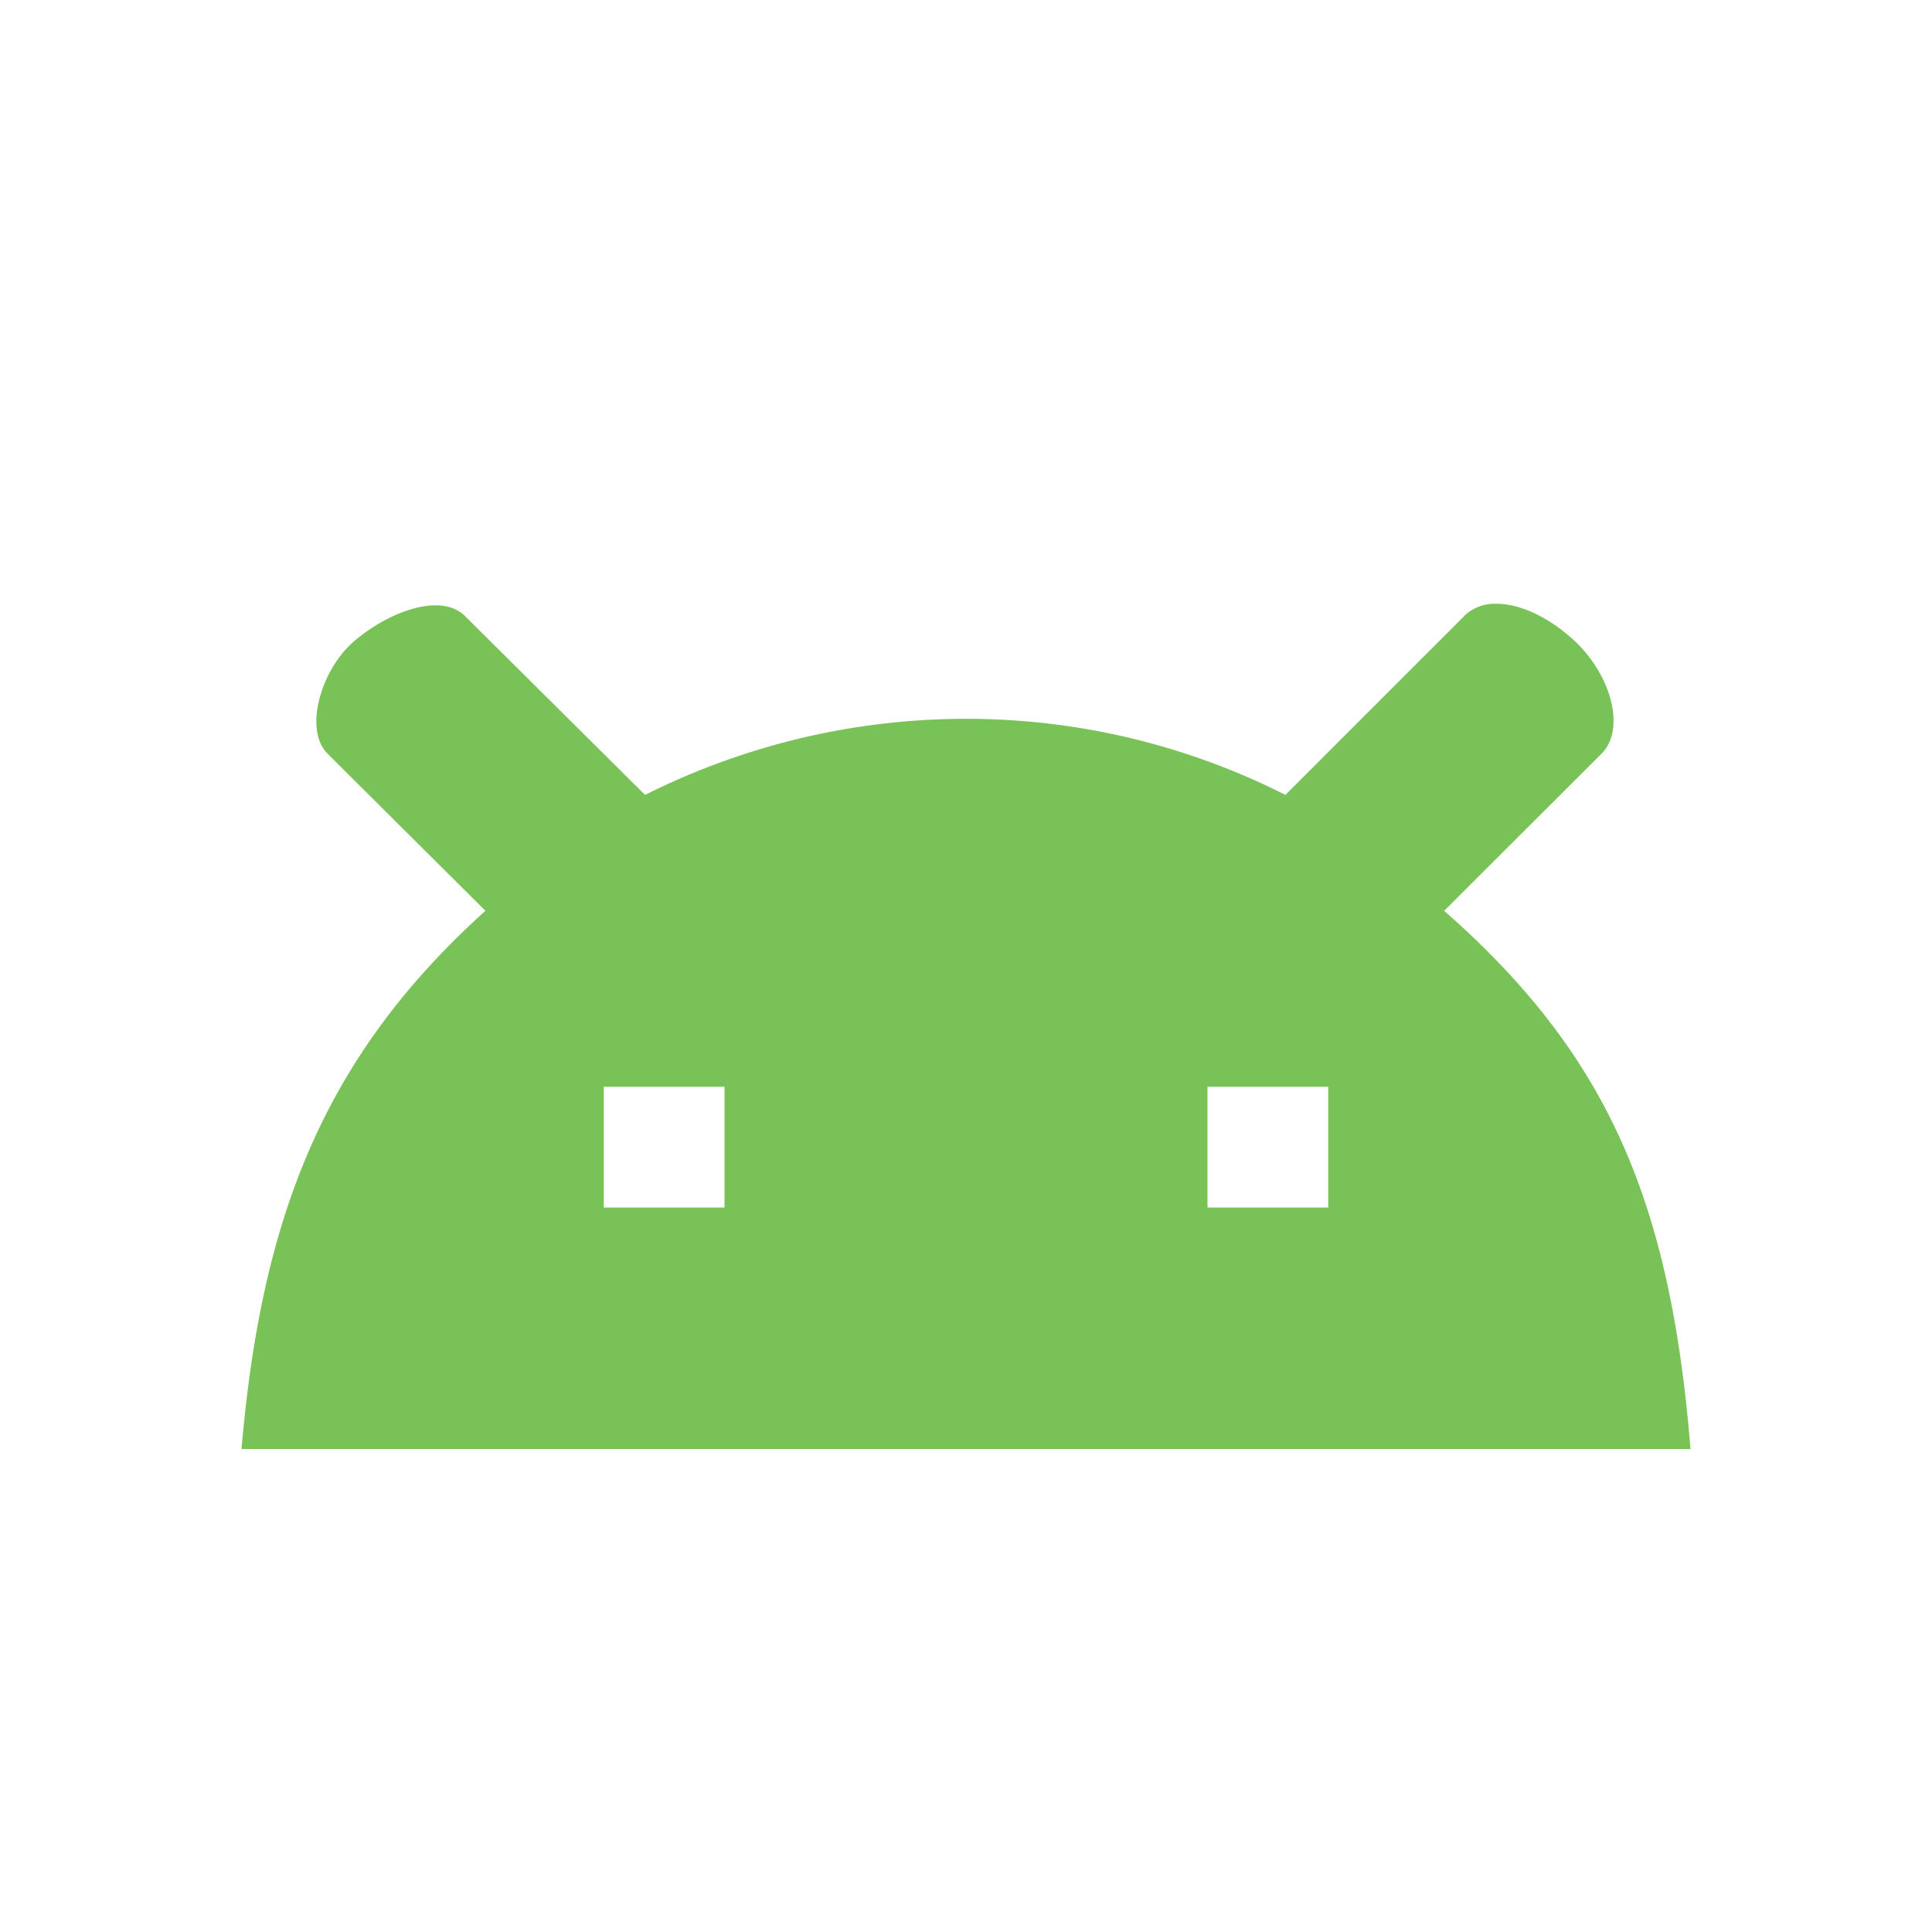 <svg width="16" height="16" viewBox="0 0 16 16" xmlns="http://www.w3.org/2000/svg"><rect width="16" height="16" fill="none"/><g fill="none" fill-rule="evenodd"><path d="M0 0h16v16H0z"/><path d="M12.123 5.103a.37.37 0 0 1 .27-.103c.199 0 .443.115.656.316.296.282.415.725.214.926L11.96 7.543C13.317 8.736 13.833 9.948 14 12H2c.164-1.899.667-3.238 2.02-4.457L2.713 6.242c-.2-.2-.054-.692.213-.926.29-.251.726-.413.926-.213l1.49 1.48c.8-.4 1.702-.63 2.66-.63.952 0 1.852.23 2.643.63l1.48-1.48zM10 10h1V9h-1v1zm-5 0h1V9H5v1z" fill="#78C257"/></g></svg>